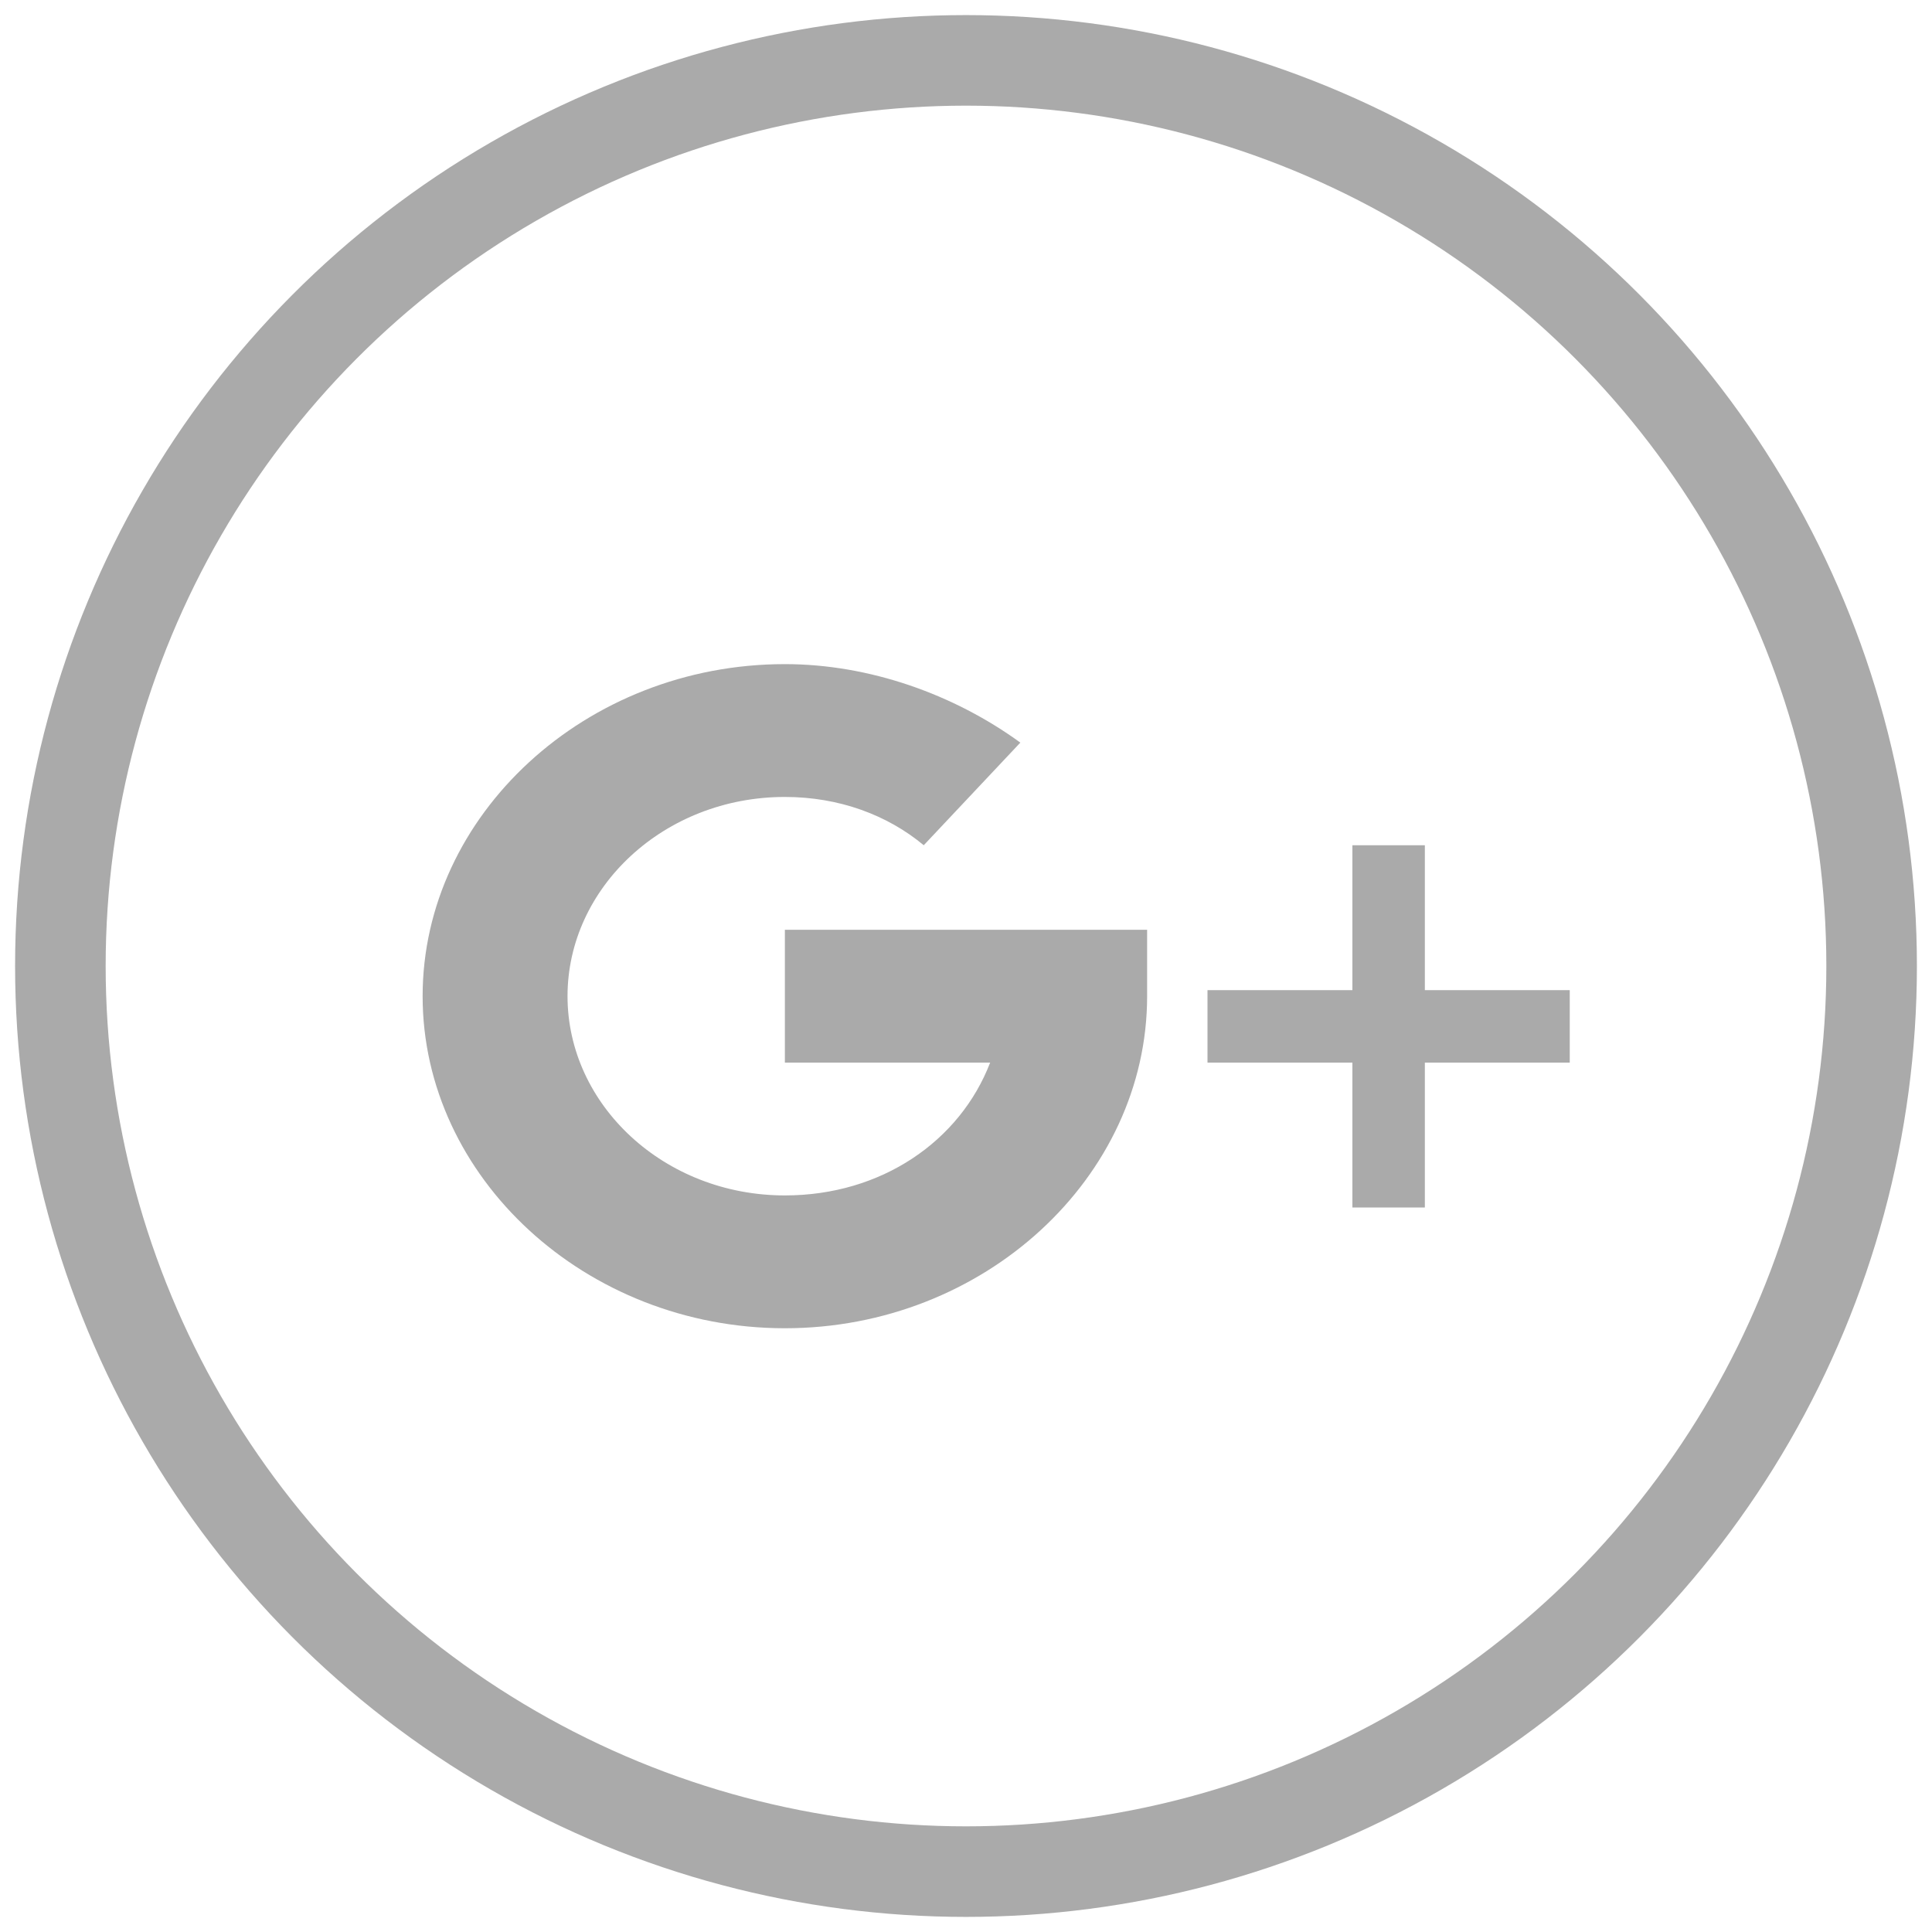 <?xml version="1.0" encoding="utf-8"?>
<!-- Generator: Adobe Illustrator 22.0.1, SVG Export Plug-In . SVG Version: 6.00 Build 0)  -->
<svg version="1.1" id="Layer_1" xmlns="http://www.w3.org/2000/svg" xmlns:xlink="http://www.w3.org/1999/xlink" x="0px" y="0px"
	 viewBox="0 0 32 32" style="enable-background:new 0 0 32 32;" xml:space="preserve">
<style type="text/css">
	.st0{fill:#AAAAAA;}
	.st1{fill:none;stroke:#AAAAAA;stroke-width:1.5;}
</style>
<g transform="translate(1 1)">
	<polygon class="st0" points="22.6,15.4 22.6,13 21.4,13 21.4,15.4 19,15.4 19,16.6 21.4,16.6 21.4,19 22.6,19 22.6,16.6 25,16.6 
		25,15.4 	"/>
	<path class="st0" d="M12,14.4v2.2h3.4c-0.5,1.3-1.8,2.2-3.4,2.2c-2,0-3.6-1.5-3.6-3.3s1.6-3.3,3.6-3.3c0.9,0,1.7,0.3,2.3,0.8
		l1.6-1.7C14.8,10.5,13.4,10,12,10c-3.3,0-6,2.5-6,5.5S8.7,21,12,21s6-2.5,6-5.5v-1.1H12z"/>
	<circle class="st1" cx="15" cy="15" r="15"/>
</g>
</svg>
